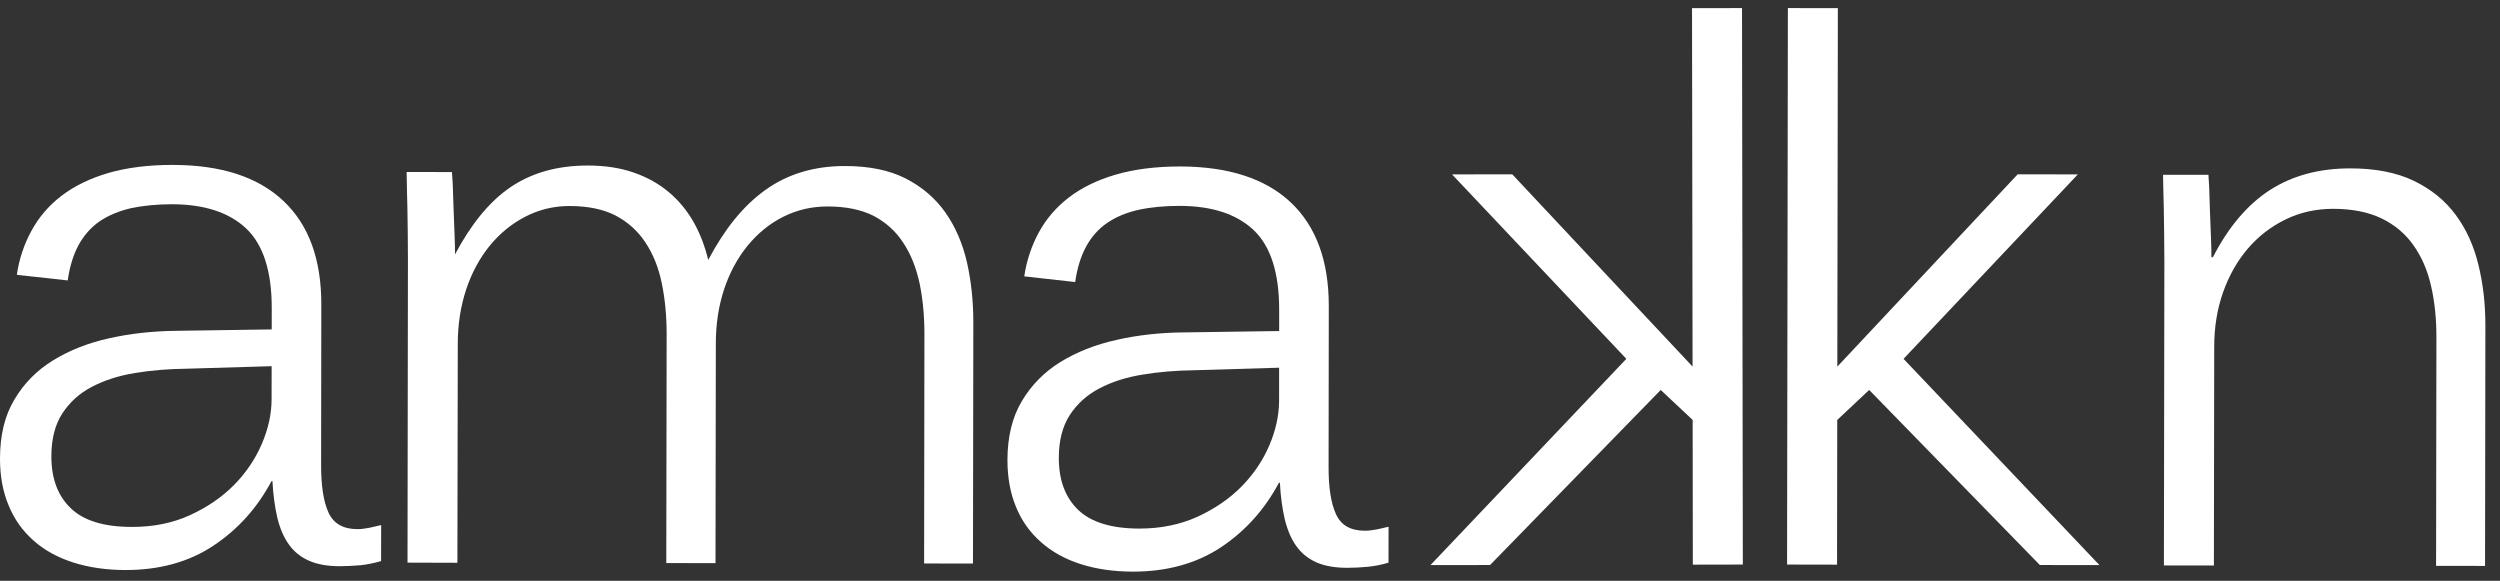 <?xml version="1.0" encoding="UTF-8" standalone="no"?>
<svg width="99px" height="23px" viewBox="0 0 99 23" version="1.1" xmlns="http://www.w3.org/2000/svg" xmlns:xlink="http://www.w3.org/1999/xlink">
    <rect x="0" y="0" width="99" height="23" fill="#333333" stroke="none"/>
    <!-- Generator: sketchtool 39.1 (31720) - http://www.bohemiancoding.com/sketch -->
    <title>C2DAC815-F81D-4388-AE27-63056A3007EB</title>
    <desc>Created with sketchtool.</desc>
    <defs></defs>
    <g id="Page-1" stroke="none" stroke-width="1" fill="none" fill-rule="evenodd">
        <g id="Header-With-User-Dropdown" transform="translate(-165, -18)" fill="#FFFFFF">
            <g id="Logo" transform="translate(165, 8.492)">
                <g id="Full-Logo" transform="translate(0, 9.553)">
                    <path d="M96.469,22.363 L96.482,13.297 C96.482,12.575 96.414,11.901 96.27,11.279 C96.131,10.657 95.892,10.116 95.568,9.66 C95.245,9.202 94.823,8.852 94.3,8.6 C93.785,8.352 93.147,8.226 92.395,8.224 C91.712,8.224 91.077,8.365 90.502,8.648 C89.928,8.928 89.429,9.314 89.009,9.805 C88.591,10.296 88.266,10.872 88.031,11.536 C87.797,12.205 87.684,12.917 87.683,13.677 L87.67,22.349 L85.691,22.346 L85.709,10.339 C85.71,10.009 85.705,9.65 85.701,9.263 C85.699,8.876 85.693,8.516 85.686,8.186 C85.674,7.849 85.671,7.562 85.665,7.322 C85.661,7.086 85.657,6.935 85.657,6.876 L87.454,6.878 C87.454,6.918 87.463,7.076 87.483,7.352 C87.491,7.631 87.501,7.948 87.513,8.299 C87.525,8.643 87.542,8.99 87.554,9.342 C87.569,9.687 87.572,9.952 87.572,10.141 L87.631,10.141 C88.245,8.945 88.997,8.06 89.883,7.484 C90.774,6.911 91.836,6.621 93.082,6.623 C94.075,6.623 94.913,6.79 95.591,7.117 C96.275,7.449 96.826,7.896 97.242,8.459 C97.661,9.021 97.961,9.684 98.144,10.436 C98.329,11.189 98.422,11.991 98.421,12.835 L98.408,22.365 L96.469,22.363 Z" id="Fill-8"></path>
                    <path d="M53.342,22.44 C52.867,22.44 52.466,22.368 52.138,22.229 C51.808,22.081 51.54,21.869 51.338,21.585 C51.134,21.303 50.983,20.947 50.877,20.519 C50.778,20.092 50.712,19.612 50.684,19.072 L50.646,19.072 C50.083,20.129 49.321,20.978 48.353,21.625 C47.381,22.269 46.216,22.592 44.861,22.592 C44.1,22.59 43.41,22.49 42.794,22.293 C42.176,22.095 41.649,21.803 41.223,21.422 C40.79,21.042 40.456,20.578 40.234,20.029 C40.009,19.491 39.895,18.868 39.895,18.175 C39.896,17.253 40.084,16.478 40.465,15.84 C40.841,15.205 41.351,14.688 41.987,14.294 C42.63,13.898 43.371,13.602 44.219,13.414 C45.065,13.222 45.961,13.125 46.903,13.118 L50.655,13.064 L50.655,12.227 C50.657,10.758 50.317,9.703 49.643,9.065 C48.965,8.428 47.993,8.111 46.716,8.108 C46.111,8.108 45.563,8.16 45.08,8.265 C44.604,8.375 44.191,8.544 43.839,8.786 C43.493,9.025 43.217,9.337 43.006,9.727 C42.799,10.111 42.655,10.58 42.577,11.124 L40.56,10.899 C40.654,10.275 40.848,9.69 41.139,9.155 C41.435,8.615 41.83,8.155 42.334,7.77 C42.834,7.385 43.452,7.084 44.186,6.869 C44.922,6.656 45.767,6.547 46.732,6.547 C48.658,6.551 50.116,7.029 51.118,7.974 C52.119,8.92 52.623,10.29 52.62,12.083 L52.612,18.418 C52.608,19.259 52.707,19.892 52.909,20.324 C53.107,20.756 53.486,20.972 54.052,20.972 C54.195,20.972 54.351,20.951 54.527,20.919 C54.704,20.879 54.856,20.843 54.987,20.814 L54.985,22.237 C54.716,22.318 54.439,22.371 54.163,22.4 C53.884,22.426 53.612,22.44 53.342,22.44 L53.342,22.44 Z M50.653,14.516 L47.306,14.616 C46.584,14.627 45.898,14.679 45.247,14.789 C44.597,14.894 44.024,15.077 43.532,15.338 C43.04,15.594 42.651,15.949 42.36,16.395 C42.074,16.842 41.929,17.404 41.929,18.088 C41.929,18.962 42.18,19.646 42.691,20.142 C43.2,20.635 44.008,20.884 45.112,20.887 C45.967,20.887 46.736,20.728 47.417,20.42 C48.101,20.104 48.682,19.709 49.163,19.223 C49.638,18.74 50.006,18.197 50.264,17.595 C50.521,16.995 50.65,16.403 50.652,15.827 L50.653,14.516 Z" id="Fill-10"></path>
                    <path d="M36.595,22.269 L36.607,13.203 C36.609,12.478 36.545,11.806 36.418,11.186 C36.284,10.563 36.071,10.021 35.768,9.566 C35.469,9.108 35.075,8.755 34.595,8.503 C34.11,8.259 33.506,8.132 32.786,8.131 C32.151,8.129 31.567,8.264 31.02,8.538 C30.479,8.807 30.007,9.196 29.608,9.68 C29.207,10.173 28.896,10.746 28.677,11.403 C28.458,12.066 28.347,12.778 28.347,13.545 L28.334,22.256 L26.385,22.252 L26.399,13.185 C26.399,12.463 26.335,11.792 26.206,11.169 C26.078,10.547 25.86,10.006 25.553,9.549 C25.249,9.091 24.856,8.742 24.372,8.487 C23.891,8.242 23.287,8.115 22.564,8.113 C21.932,8.111 21.344,8.255 20.801,8.536 C20.257,8.818 19.787,9.202 19.388,9.693 C18.988,10.185 18.679,10.76 18.457,11.428 C18.238,12.094 18.128,12.807 18.128,13.568 L18.113,22.241 L16.138,22.235 L16.154,10.23 C16.154,9.898 16.15,9.538 16.147,9.153 C16.143,8.767 16.138,8.407 16.131,8.074 C16.119,7.739 16.115,7.454 16.111,7.211 C16.106,6.975 16.102,6.827 16.102,6.765 L17.897,6.769 C17.897,6.808 17.907,6.963 17.928,7.24 C17.935,7.519 17.945,7.836 17.96,8.185 C17.972,8.533 17.987,8.879 18,9.231 C18.013,9.577 18.019,9.842 18.019,10.028 C18.652,8.837 19.367,7.949 20.208,7.372 C21.055,6.797 22.075,6.509 23.275,6.51 C23.97,6.51 24.583,6.607 25.114,6.795 C25.643,6.981 26.1,7.238 26.492,7.57 C26.88,7.896 27.202,8.287 27.465,8.746 C27.723,9.202 27.914,9.703 28.046,10.249 C28.681,9.048 29.409,8.125 30.298,7.485 C31.185,6.845 32.245,6.527 33.467,6.53 C34.418,6.53 35.214,6.694 35.862,7.021 C36.511,7.353 37.036,7.803 37.434,8.365 C37.83,8.925 38.116,9.589 38.291,10.339 C38.46,11.094 38.546,11.895 38.544,12.738 L38.53,22.271 L36.595,22.269 Z" id="Fill-12"></path>
                    <path d="M13.447,22.377 C12.972,22.376 12.572,22.305 12.244,22.163 C11.912,22.017 11.646,21.805 11.443,21.521 C11.238,21.238 11.086,20.883 10.982,20.457 C10.883,20.03 10.817,19.548 10.789,19.008 L10.751,19.008 C10.189,20.064 9.427,20.914 8.456,21.561 C7.486,22.207 6.321,22.53 4.965,22.528 C4.207,22.527 3.515,22.426 2.9,22.229 C2.282,22.032 1.753,21.742 1.327,21.36 C0.894,20.978 0.562,20.514 0.342,19.969 C0.112,19.426 -0.001,18.804 -1.59388844e-13,18.11 C0.002,17.191 0.187,16.413 0.571,15.777 C0.947,15.138 1.455,14.625 2.094,14.23 C2.734,13.834 3.477,13.539 4.322,13.351 C5.171,13.161 6.064,13.064 7.011,13.055 L10.76,13 L10.761,12.162 C10.764,10.693 10.421,9.64 9.748,9.002 C9.071,8.365 8.094,8.048 6.823,8.043 C6.212,8.043 5.668,8.097 5.185,8.199 C4.711,8.311 4.296,8.481 3.944,8.72 C3.596,8.961 3.324,9.274 3.11,9.662 C2.901,10.051 2.758,10.516 2.682,11.06 L0.667,10.838 C0.757,10.211 0.954,9.629 1.246,9.093 C1.541,8.553 1.935,8.09 2.44,7.706 C2.939,7.322 3.559,7.021 4.289,6.805 C5.027,6.593 5.874,6.484 6.838,6.486 C8.764,6.486 10.222,6.967 11.224,7.913 C12.226,8.855 12.728,10.225 12.724,12.021 L12.716,18.353 C12.713,19.195 12.812,19.827 13.012,20.26 C13.212,20.691 13.592,20.909 14.156,20.909 C14.298,20.909 14.456,20.889 14.632,20.854 C14.807,20.814 14.96,20.779 15.094,20.748 L15.091,22.173 C14.821,22.253 14.545,22.309 14.269,22.339 C13.987,22.361 13.717,22.377 13.447,22.377 L13.447,22.377 Z M10.757,14.456 L7.411,14.555 C6.688,14.564 6.005,14.616 5.354,14.725 C4.702,14.83 4.131,15.015 3.636,15.274 C3.145,15.529 2.757,15.886 2.464,16.333 C2.178,16.778 2.035,17.339 2.034,18.027 C2.034,18.897 2.284,19.581 2.798,20.077 C3.306,20.571 4.113,20.82 5.214,20.821 C6.072,20.825 6.843,20.666 7.522,20.356 C8.207,20.042 8.786,19.646 9.268,19.161 C9.743,18.676 10.111,18.134 10.369,17.531 C10.626,16.932 10.755,16.34 10.755,15.764 L10.757,14.456 Z" id="Fill-14"></path>
                    <polygon id="Fill-35" points="75.38 14.165 83.137 22.332 80.778 22.33 74.019 15.397 72.755 16.585 72.747 22.315 70.768 22.311 70.8 0.275 72.779 0.278 72.758 14.472 79.899 6.858 82.282 6.861"></polygon>
                    <polygon id="Fill-37" points="64.403 14.165 56.647 22.332 59.006 22.33 65.765 15.397 67.029 16.585 67.036 22.315 69.016 22.311 68.984 0.275 67.004 0.278 67.026 14.472 59.885 6.858 57.501 6.861"></polygon>
                </g>
            </g>
        </g>
    </g>
</svg>